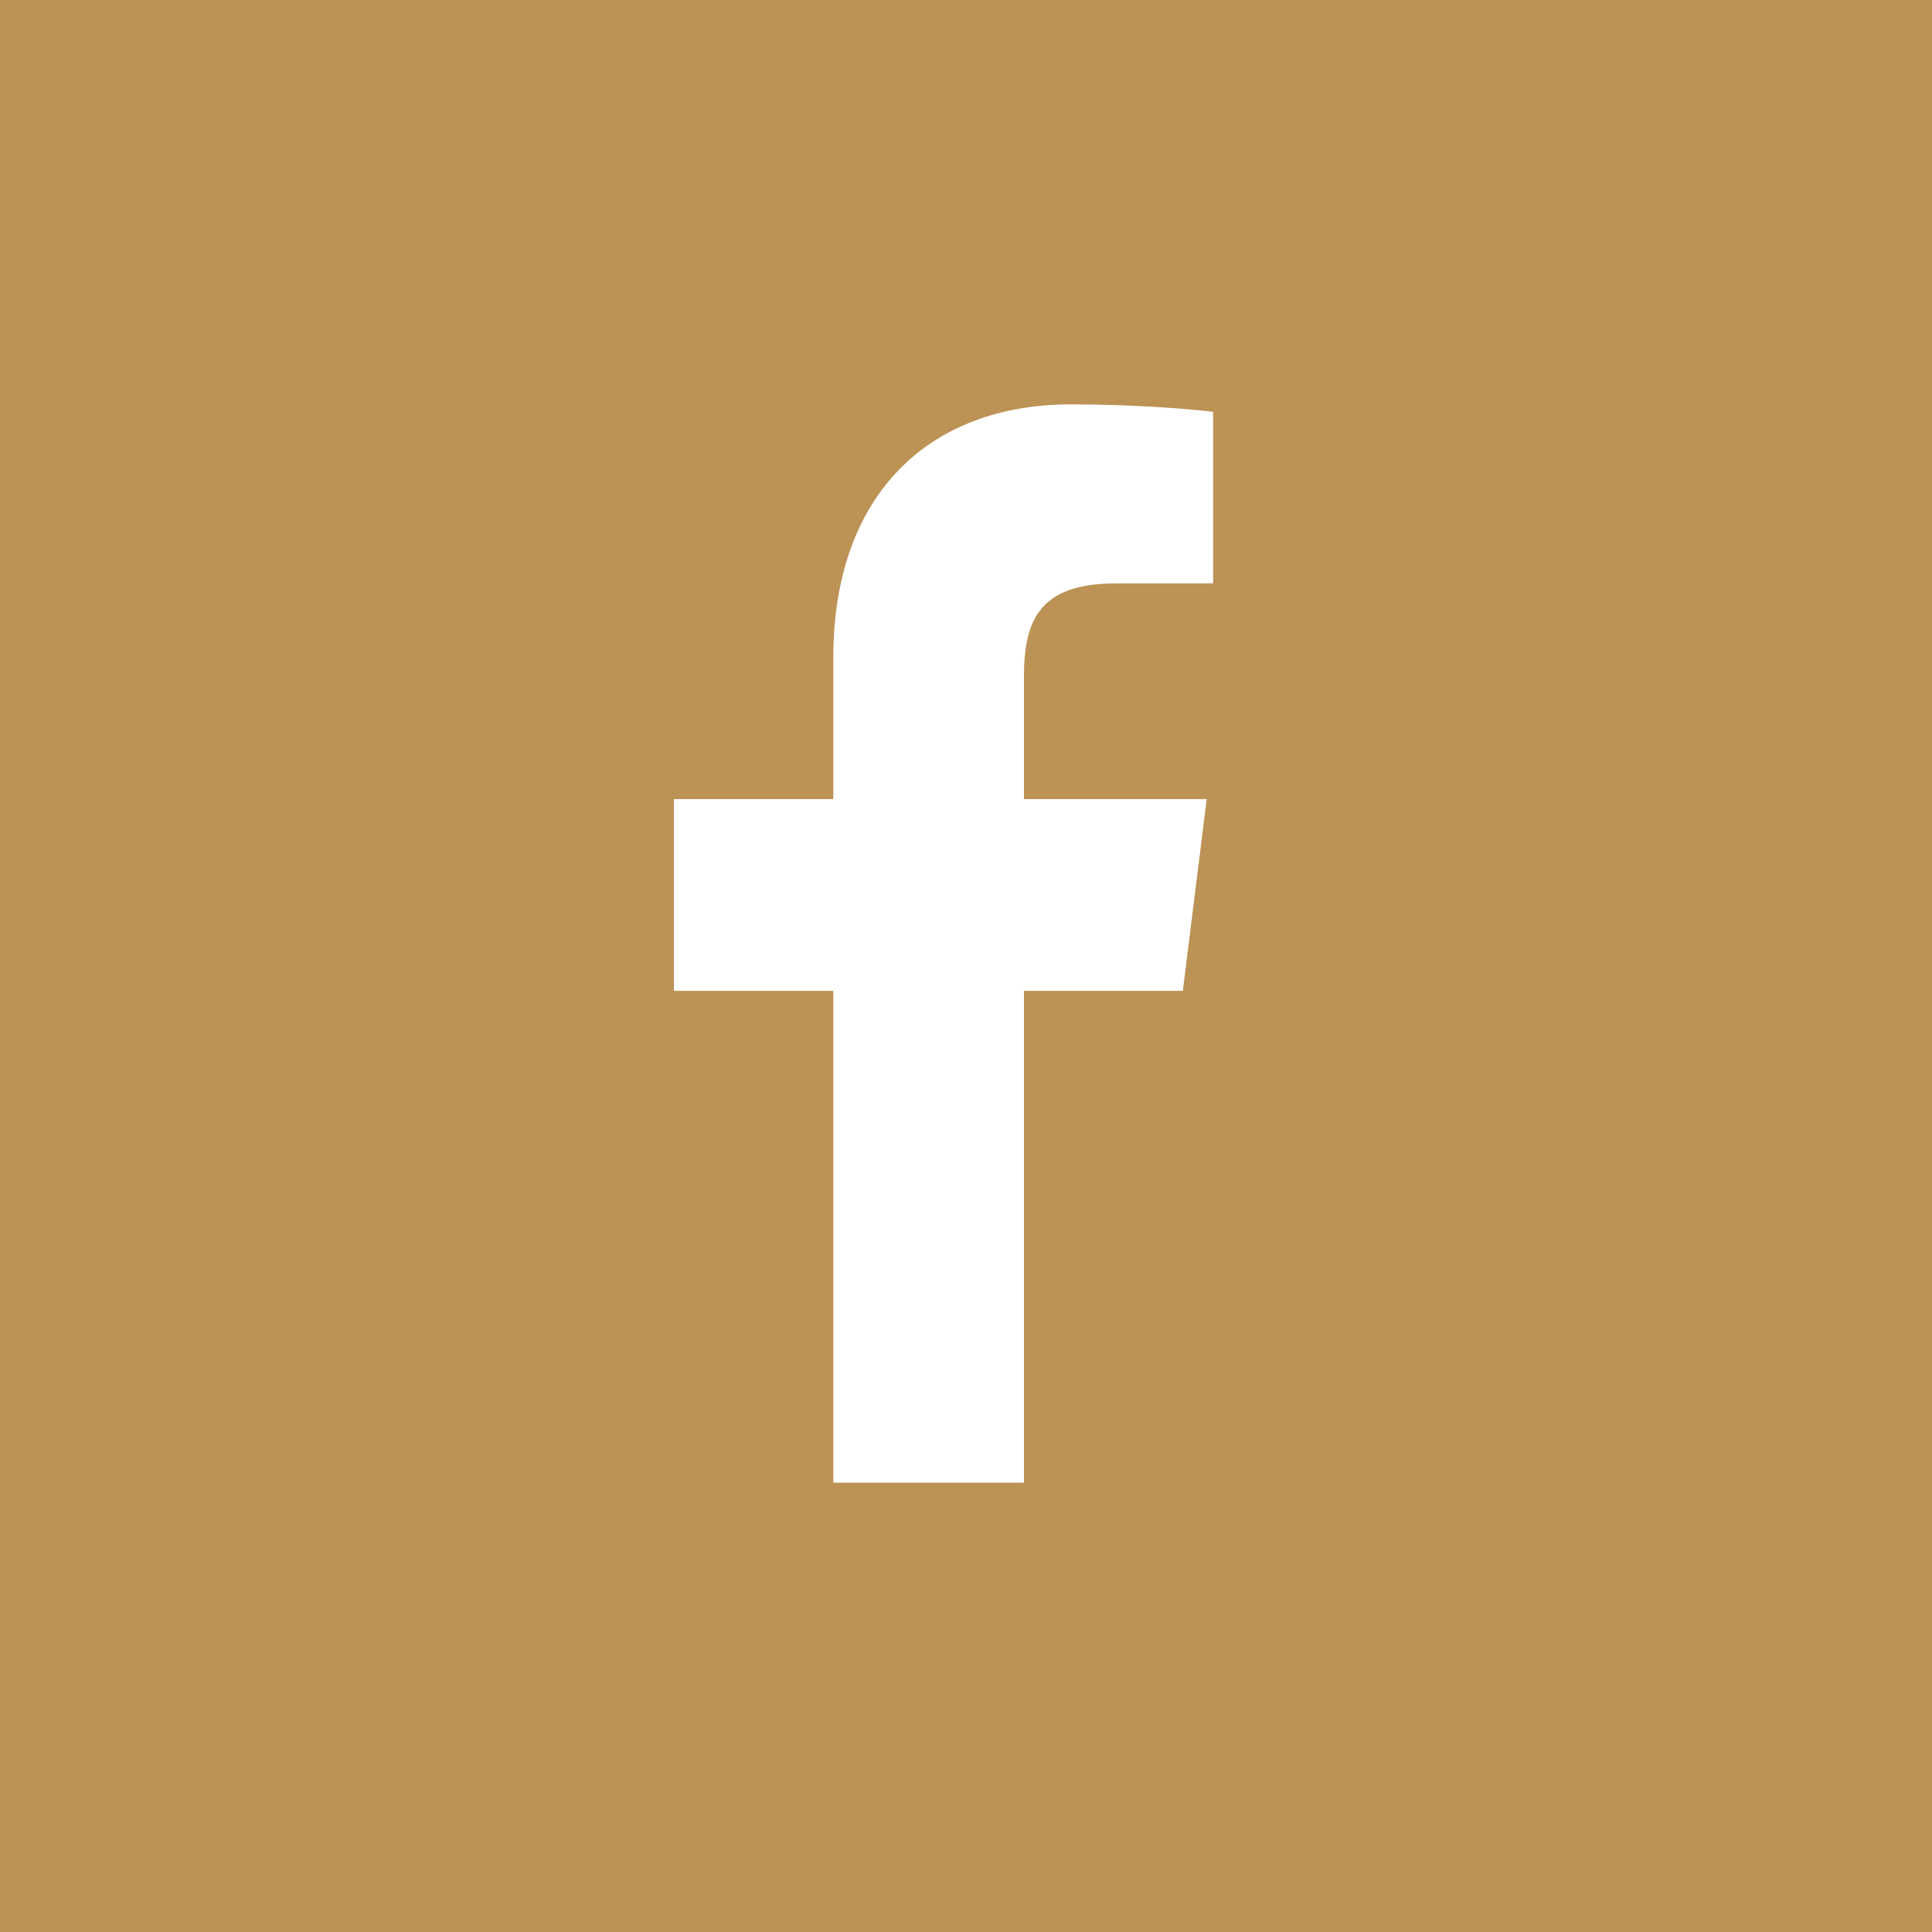 <svg width="43" height="43" viewBox="0 0 43 43" fill="none" xmlns="http://www.w3.org/2000/svg">
<rect x="0" y="0" width="43" height="43" fill="#333333" stroke="none"/>
<g clip-path="url(#clip0_9_421)">
<path d="M43 0H0V43H43V0Z" fill="#BC9355"/>
<path d="M22.79 33V22.053H26.326L26.857 17.786H22.79V15.062C22.79 13.827 23.119 12.985 24.826 12.985L27 12.984V9.167C26.624 9.116 25.333 9 23.831 9C20.695 9 18.547 10.988 18.547 14.639V17.786H15V22.053H18.547V33H22.79Z" fill="white"/>
</g>
<defs>
<clipPath id="clip0_9_421">
<rect width="43" height="43" fill="white"/>
</clipPath>
</defs>
</svg>
